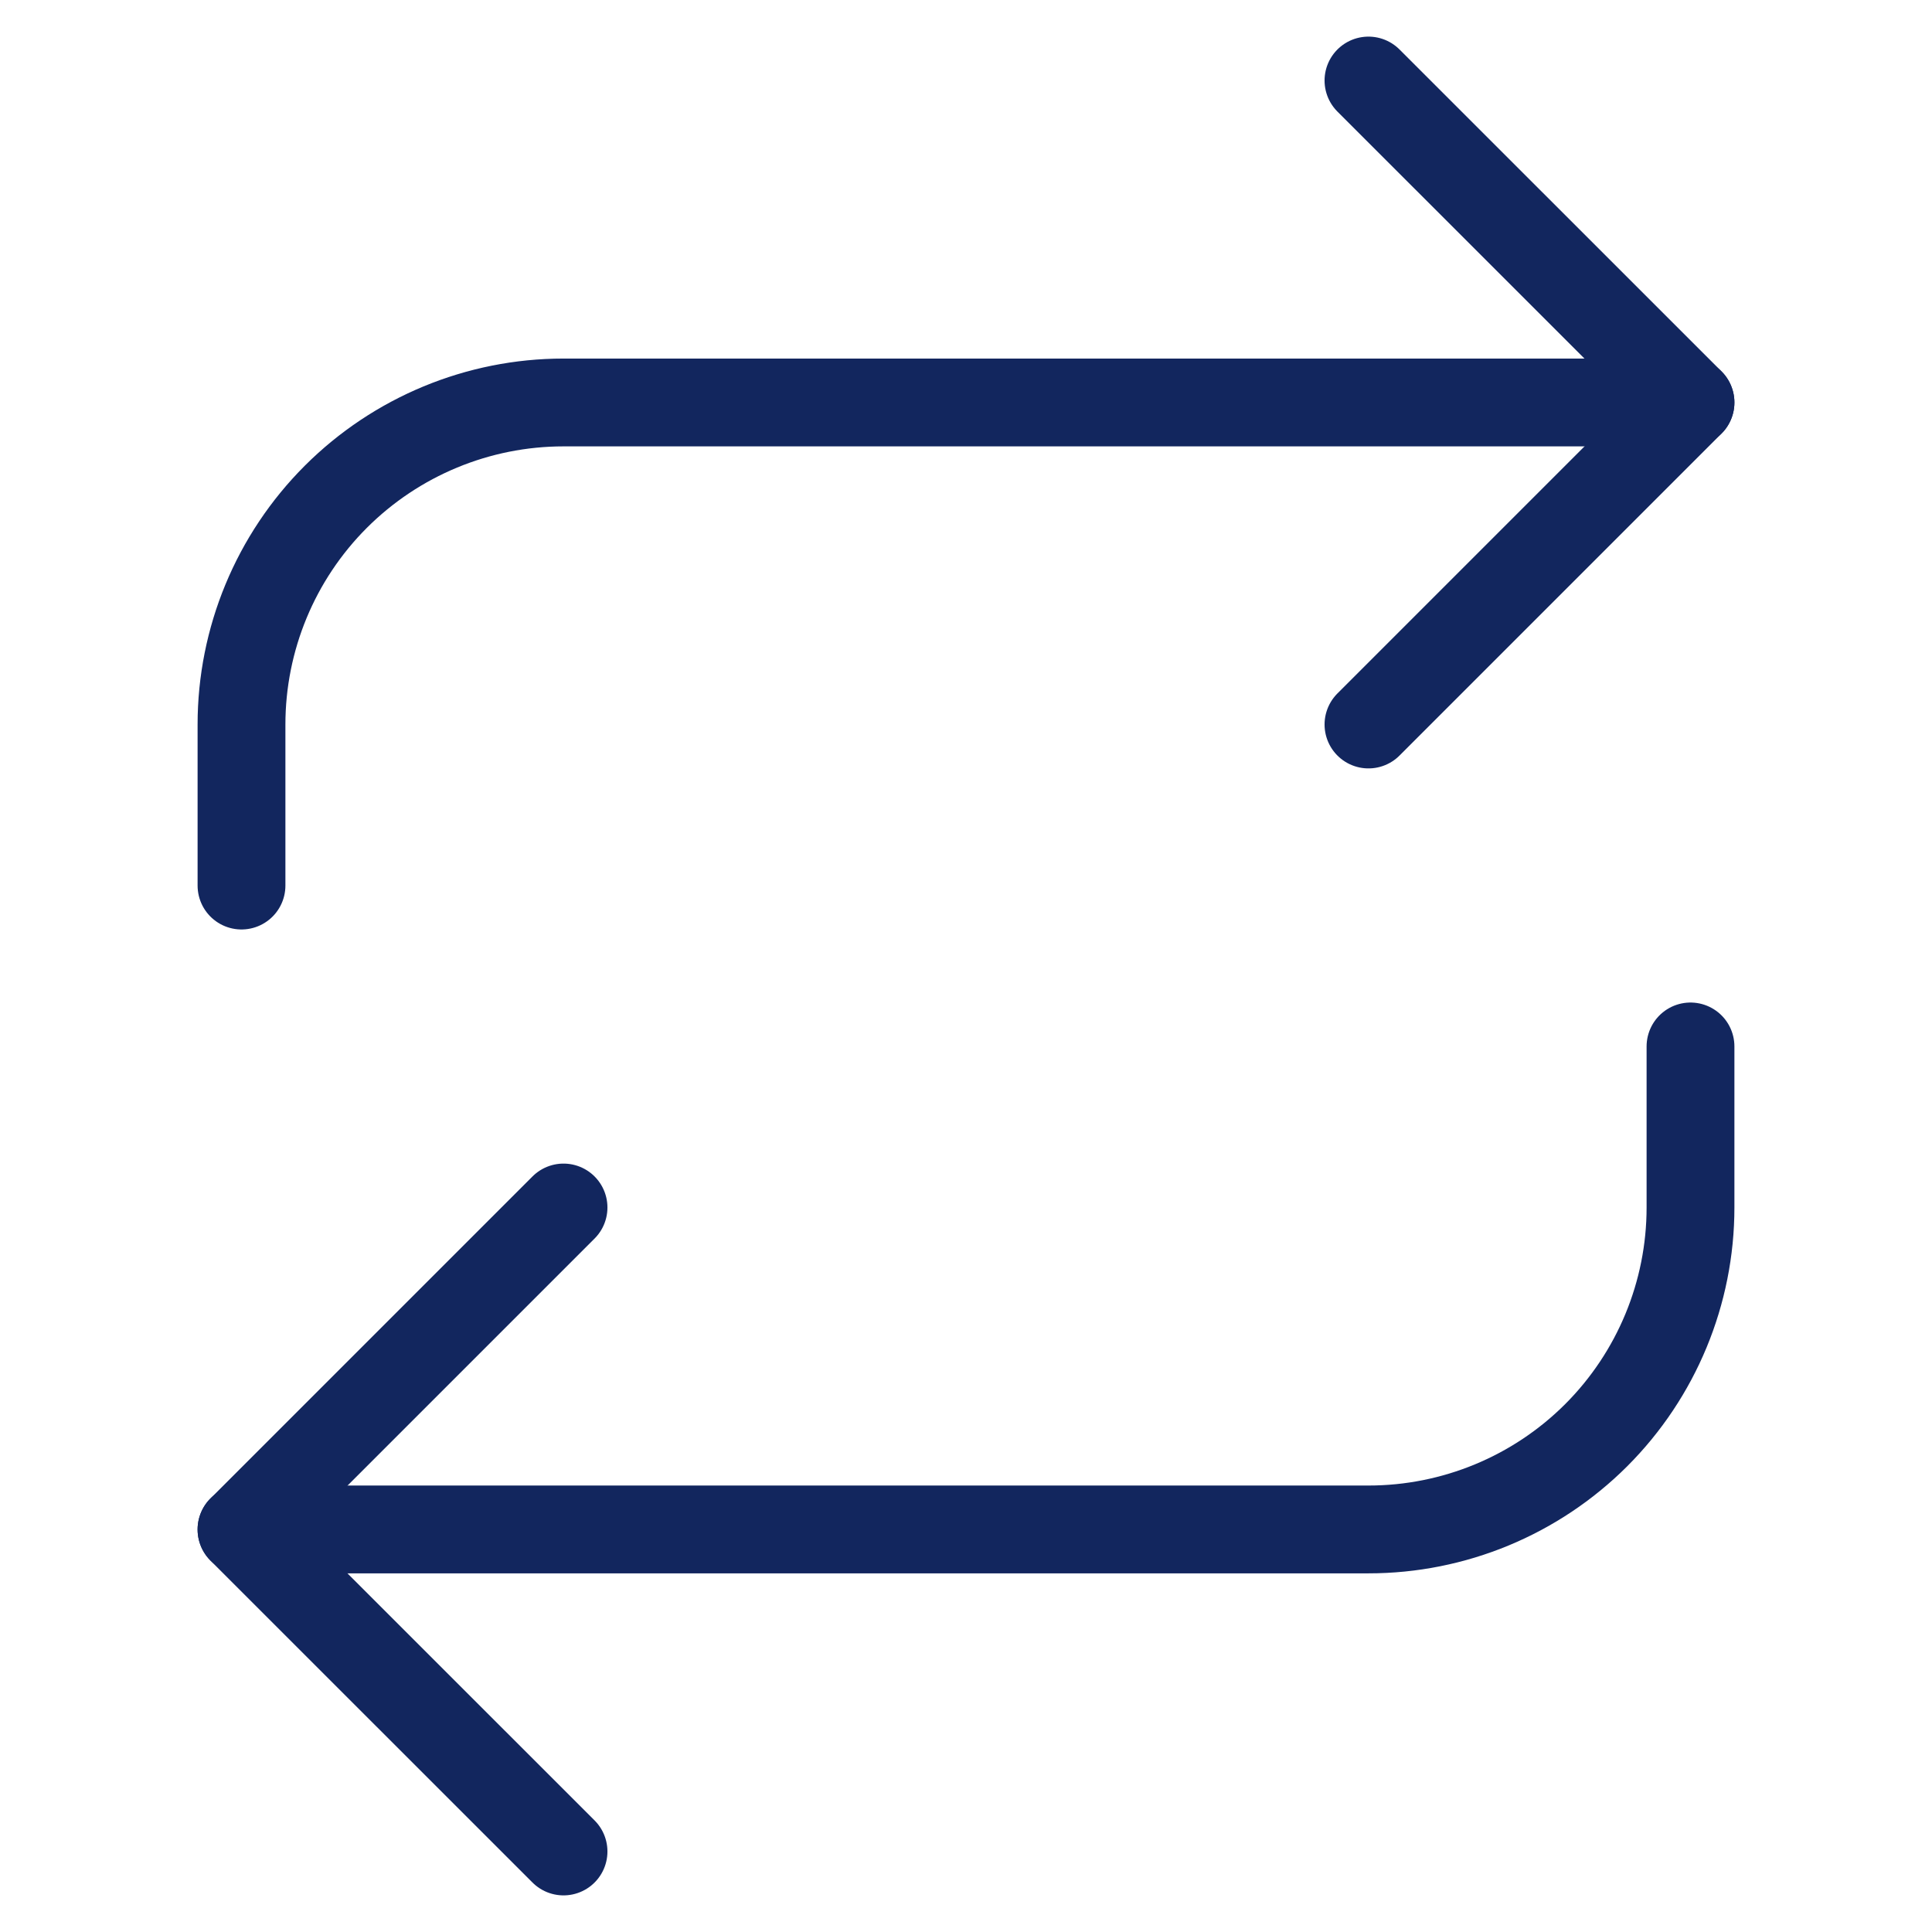 <svg width="22" height="22" viewBox="0 0 22 22" fill="none" xmlns="http://www.w3.org/2000/svg">
<path d="M15.583 0.917L19.25 4.583L15.583 8.25" stroke="#12265E" stroke-linecap="round" stroke-linejoin="round"/>
<path d="M2.75 10.084V8.25C2.75 7.278 3.136 6.345 3.824 5.657C4.512 4.97 5.444 4.583 6.417 4.583H19.25" stroke="#12265E" stroke-linecap="round" stroke-linejoin="round"/>
<path d="M6.417 21.083L2.75 17.417L6.417 13.75" stroke="#12265E" stroke-linecap="round" stroke-linejoin="round"/>
<path d="M19.25 11.916V13.75C19.25 14.722 18.864 15.655 18.176 16.343C17.488 17.03 16.556 17.416 15.583 17.416H2.75" stroke="#12265E" stroke-linecap="round" stroke-linejoin="round"/>
</svg>
